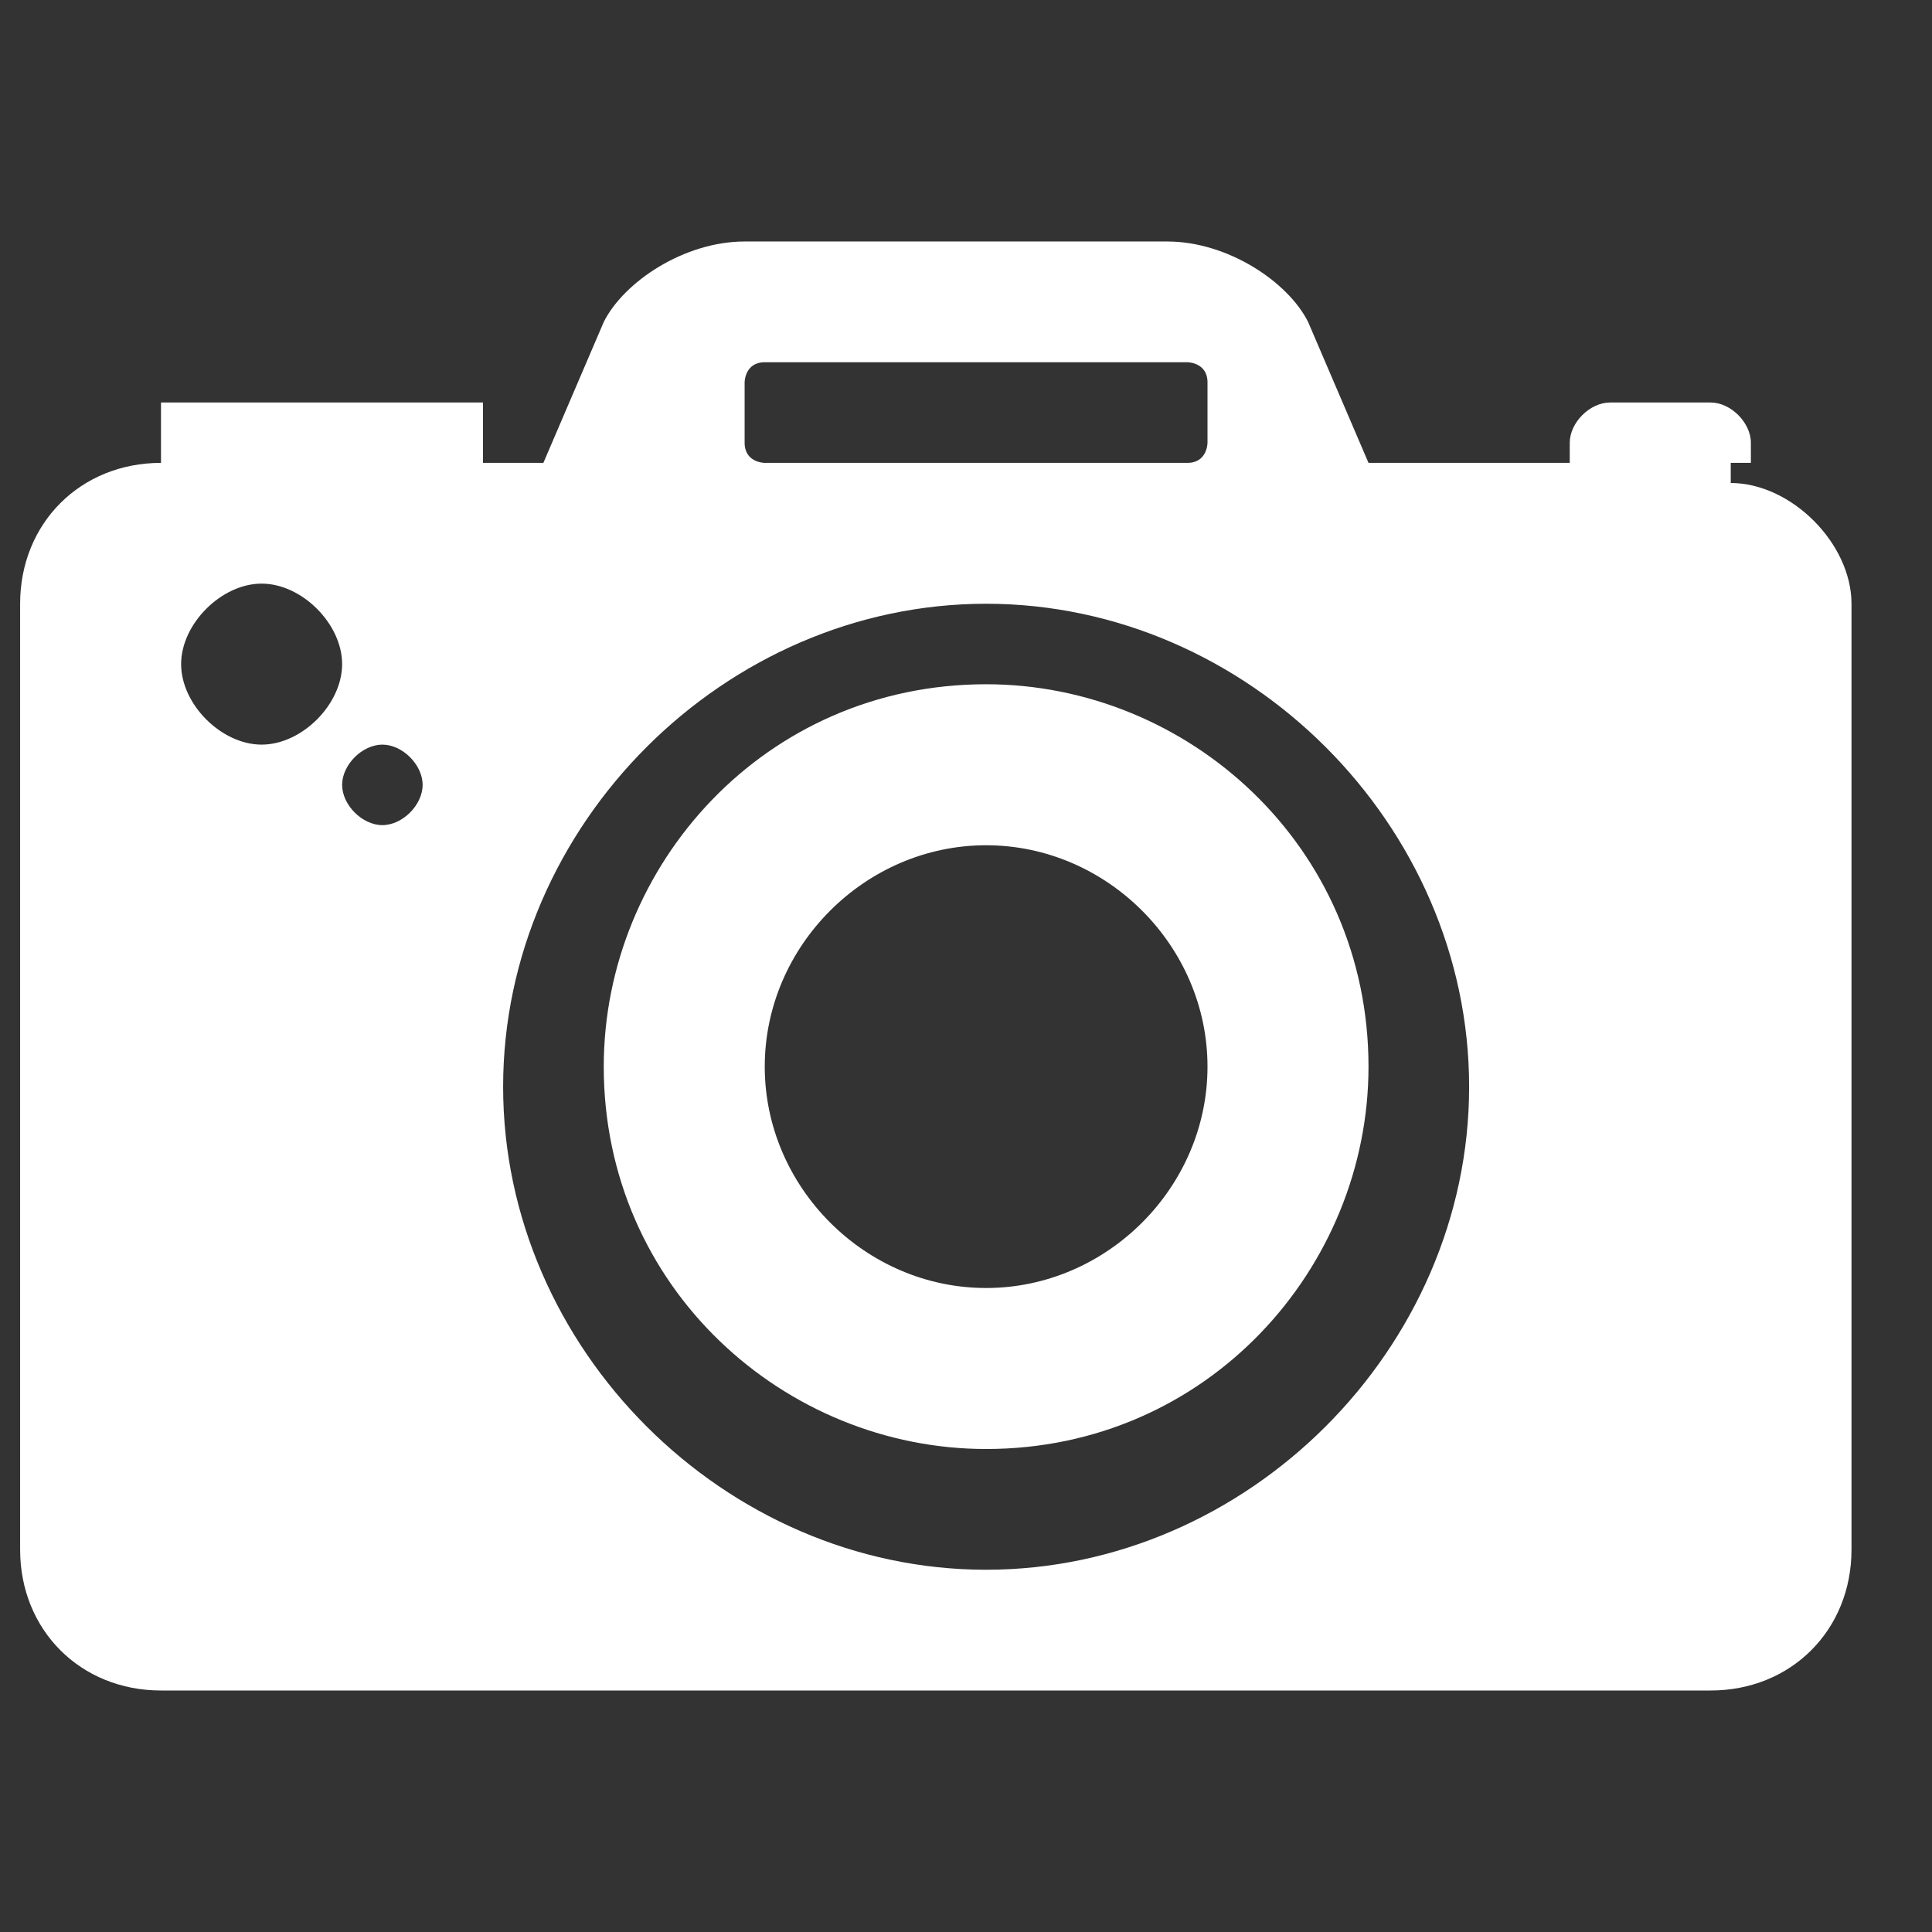 <?xml version="1.0" encoding="UTF-8"?>
<!DOCTYPE svg PUBLIC "-//W3C//DTD SVG 1.0//EN" "http://www.w3.org/TR/2001/REC-SVG-20010904/DTD/svg10.dtd">
<!-- Creator: CorelDRAW X6 -->
<svg xmlns="http://www.w3.org/2000/svg" xml:space="preserve" width="96px" height="96px" version="1.0" style="shape-rendering:geometricPrecision; text-rendering:geometricPrecision; image-rendering:optimizeQuality; fill-rule:evenodd; clip-rule:evenodd"
viewBox="0 0 96 96"
 xmlns:xlink="http://www.w3.org/1999/xlink">
 <rect x="0" y="0" width="96" height="96" fill="#333333" stroke="none"/>
 <defs>
  <style type="text/css">
   <![CDATA[
    .fil0 {fill:white}
   ]]>
  </style>
 </defs>
 <g id="Camada_x0020_1">
  <g id="_597101104">
   <path class="fil0" d="M87 23c0,0 0,0 0,-1 0,-1 -1,-2 -2,-2l-5 0c-1,0 -2,1 -2,2 0,0 0,0 0,1l-10 0 -3 -7c-1,-2 -4,-4 -7,-4l-21 0c-3,0 -6,2 -7,4l-3 7 -3 0 0 -3c0,0 0,0 -1,0l-14 0c0,0 -1,0 -1,0l0 3c-4,0 -7,3 -7,7l0 47c0,4 3,7 7,7l77 0c4,0 7,-3 7,-7l0 -47c0,-3 -3,-6 -6,-6l0 0 0 -1zm-50 -4c0,0 0,-1 1,-1l21 0c0,0 1,0 1,1l0 3c0,0 0,1 -1,1l-21 0c0,0 -1,0 -1,-1l0 -3 0 0zm-24 18c-2,0 -4,-2 -4,-4 0,-2 2,-4 4,-4 2,0 4,2 4,4 0,2 -2,4 -4,4zm6 4c-1,0 -2,-1 -2,-2 0,-1 1,-2 2,-2 1,0 2,1 2,2 0,1 -1,2 -2,2zm30 37c-13,0 -24,-11 -24,-24 0,-13 11,-24 24,-24 13,0 24,11 24,24 0,13 -11,24 -24,24z"/>
   <path class="fil0" d="M49 34c-11,0 -19,9 -19,19 0,11 9,19 19,19 11,0 19,-9 19,-19 0,-11 -9,-19 -19,-19zm0 30c-6,0 -11,-5 -11,-11 0,-6 5,-11 11,-11 6,0 11,5 11,11 0,6 -5,11 -11,11z"/>
  </g>
 </g>
</svg>
